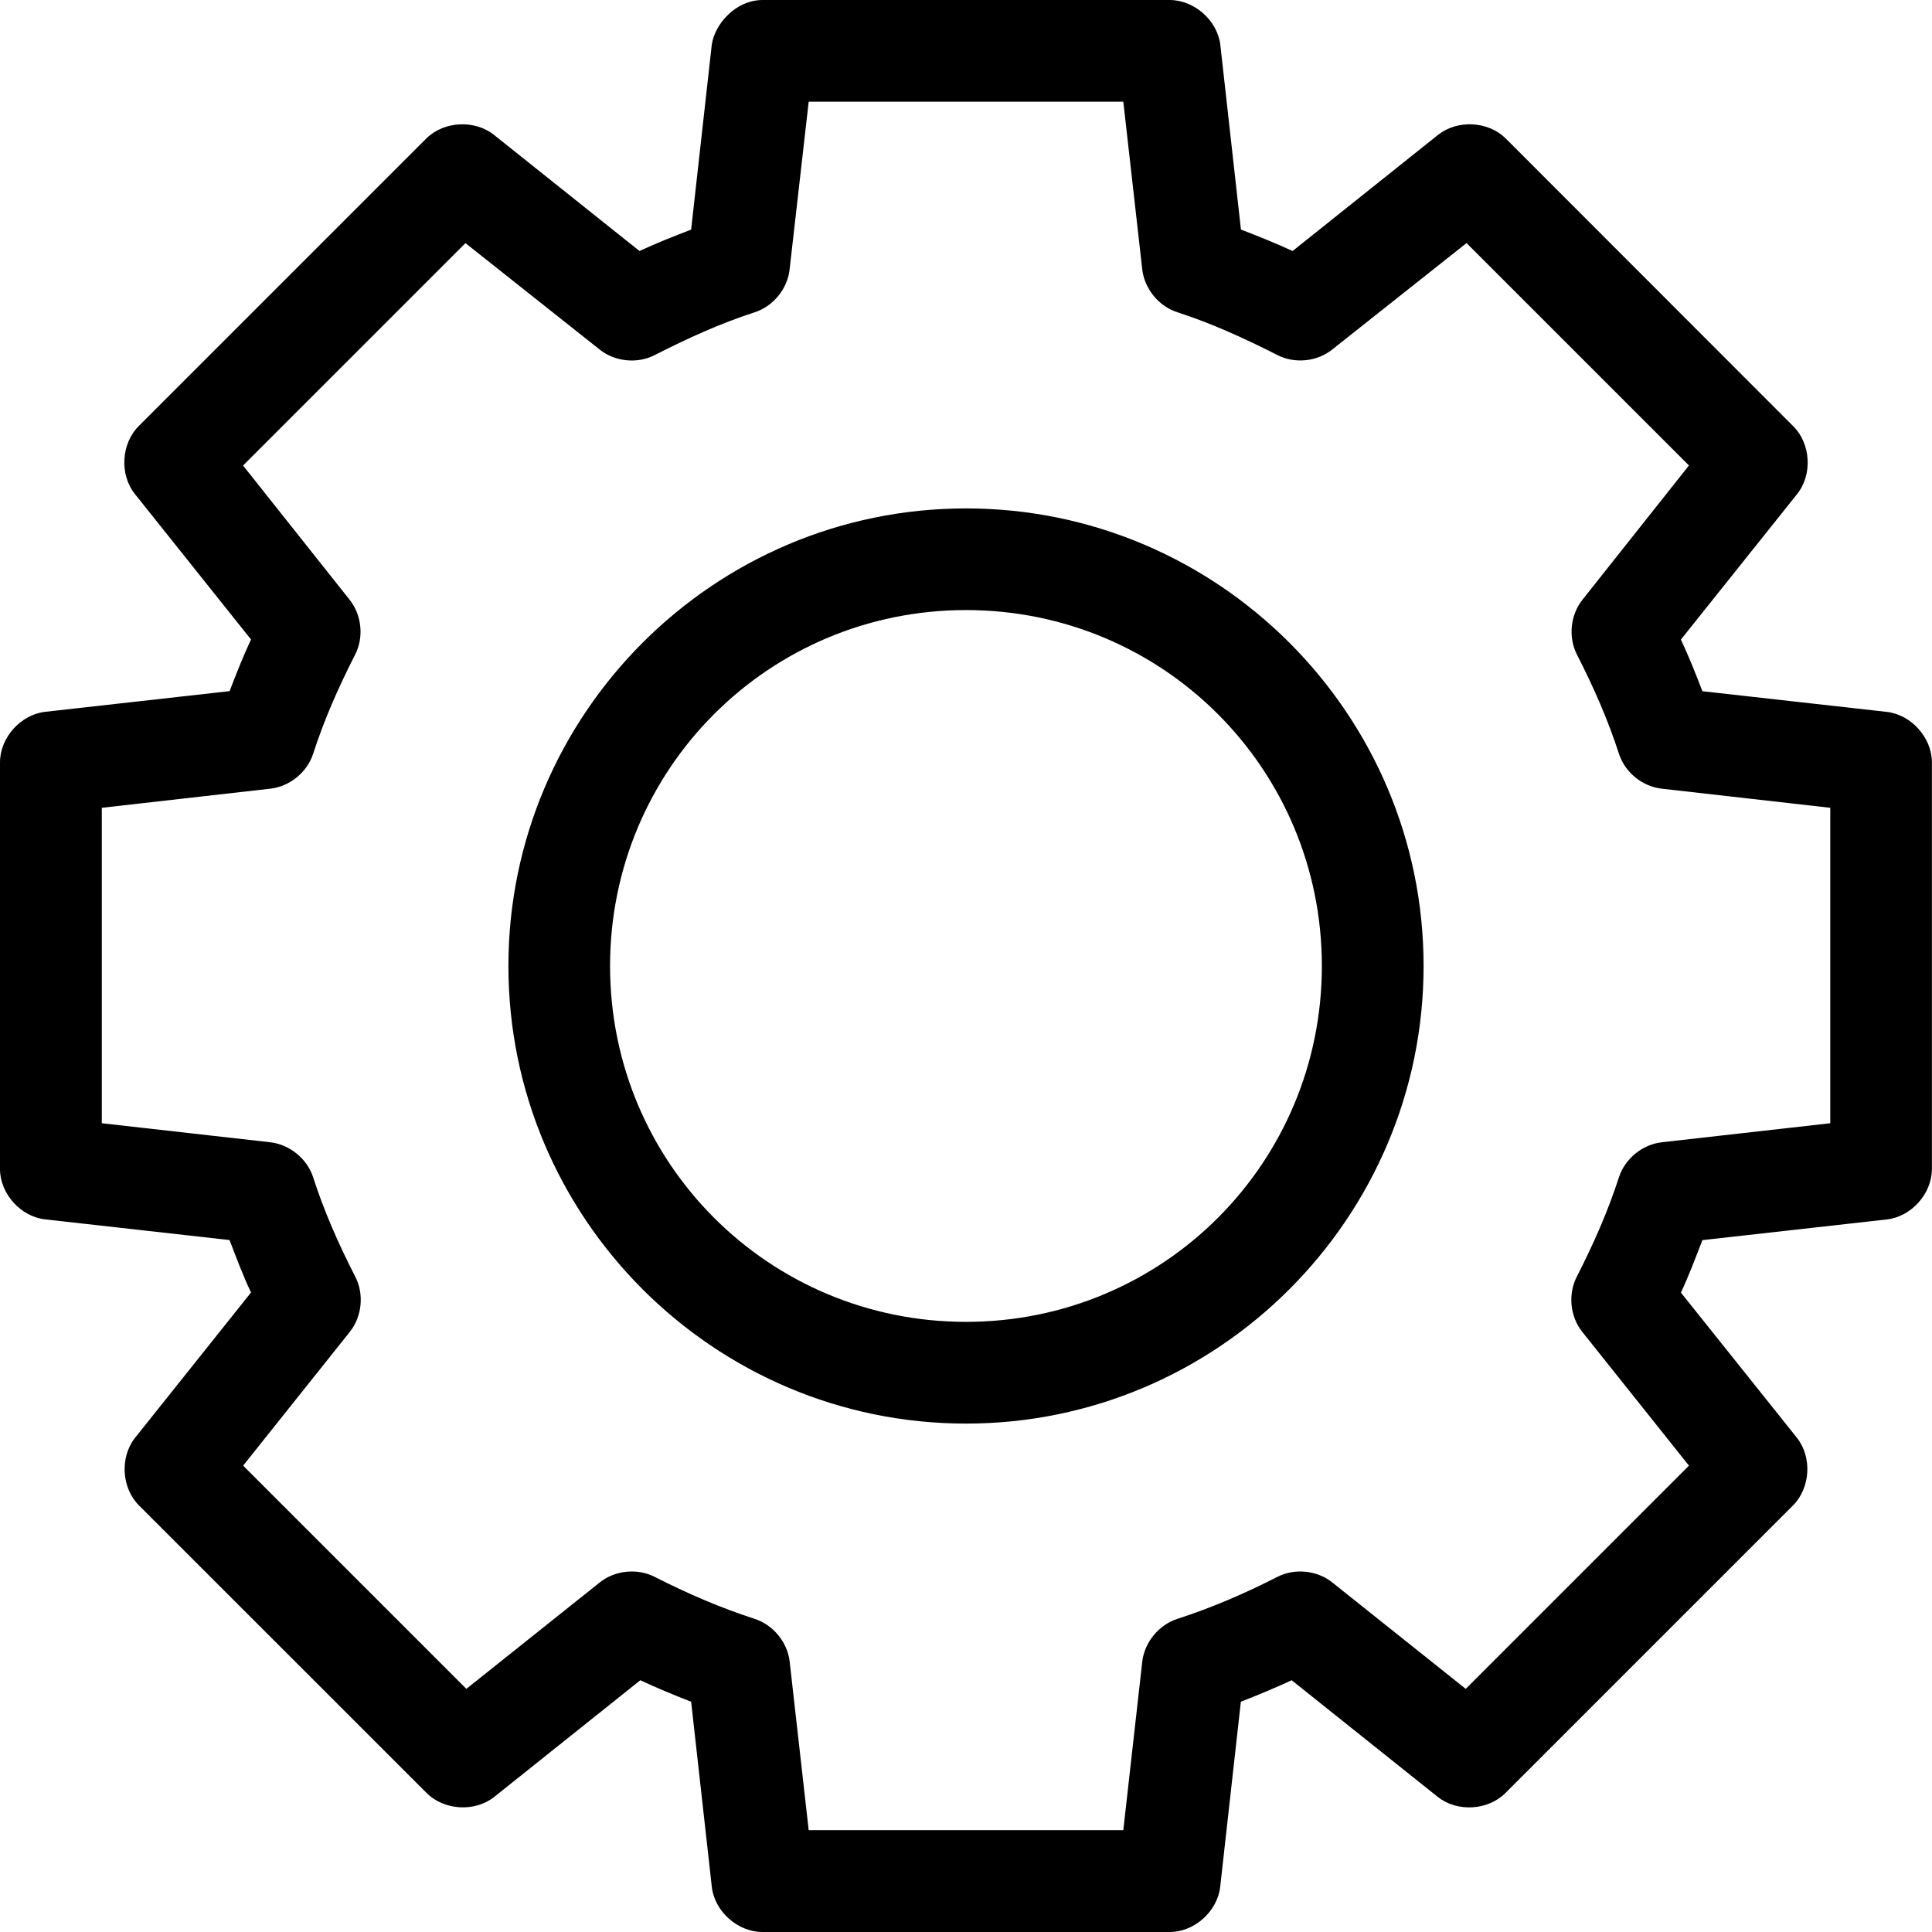 <svg width="26px" height="26px" viewBox="0 0 26 26" version="1.1" xmlns="http://www.w3.org/2000/svg" xmlns:xlink="http://www.w3.org/1999/xlink">
    <g id="settings" fill="currentColor">
        <path d="M10.263,0C9.906,0,9.622,0.316,9.579,0.599L9.301,3.09C9.063,3.181,8.832,3.273,8.606,3.378
			L6.65,1.817C6.392,1.609,5.978,1.628,5.741,1.86l-3.87,3.87C1.63,5.966,1.605,6.388,1.817,6.65l1.561,1.956
			C3.273,8.831,3.18,9.065,3.09,9.301l-2.48,0.278C0.277,9.616-0.002,9.929,0,10.263v5.473c0.003,0.332,0.28,0.638,0.609,0.674
			l2.48,0.278c0.091,0.239,0.182,0.479,0.289,0.706L1.817,19.35c-0.206,0.262-0.182,0.675,0.054,0.91l3.87,3.869
			c0.235,0.235,0.648,0.26,0.909,0.054l1.967-1.571c0.223,0.104,0.45,0.198,0.684,0.289l0.278,2.49
			c0.037,0.332,0.35,0.611,0.684,0.609h5.473c0.335,0.004,0.648-0.277,0.685-0.609l0.278-2.49c0.234-0.091,0.461-0.186,0.684-0.289
			l1.967,1.571c0.262,0.206,0.675,0.182,0.91-0.054l3.869-3.869c0.235-0.235,0.26-0.648,0.054-0.91l-1.562-1.955
			c0.107-0.228,0.197-0.467,0.289-0.706l2.48-0.278c0.329-0.036,0.605-0.342,0.609-0.674v-5.473
			c0.002-0.334-0.277-0.647-0.609-0.684l-2.48-0.278c-0.09-0.236-0.184-0.471-0.289-0.695l1.562-1.956
			c0.212-0.262,0.187-0.684-0.054-0.919L20.26,1.86c-0.238-0.232-0.651-0.251-0.91-0.043l-1.955,1.561
			c-0.227-0.105-0.458-0.198-0.695-0.289l-0.278-2.491C16.379,0.27,16.068-0.002,15.736,0H10.263z M10.883,1.369h4.234l0.256,2.266
			c0.033,0.257,0.224,0.488,0.471,0.567c0.459,0.148,0.907,0.353,1.348,0.577c0.232,0.119,0.533,0.088,0.736-0.075l1.808-1.433
			l2.993,2.993l-1.433,1.807c-0.163,0.204-0.193,0.505-0.075,0.737c0.225,0.44,0.418,0.877,0.566,1.336
			c0.081,0.25,0.316,0.442,0.578,0.47l2.266,0.257v4.245l-2.266,0.256c-0.262,0.029-0.497,0.221-0.578,0.471
			c-0.148,0.459-0.342,0.896-0.566,1.336c-0.123,0.236-0.092,0.543,0.075,0.748l1.433,1.797l-3.004,3.004l-1.797-1.433
			c-0.203-0.163-0.504-0.193-0.736-0.075c-0.44,0.225-0.889,0.418-1.348,0.566c-0.247,0.08-0.438,0.311-0.471,0.567l-0.256,2.276
			h-4.234l-0.257-2.276c-0.032-0.257-0.223-0.487-0.47-0.567c-0.459-0.148-0.907-0.342-1.347-0.566
			c-0.232-0.118-0.533-0.088-0.737,0.075l-1.796,1.433l-3.004-3.004l1.433-1.797c0.167-0.205,0.198-0.512,0.075-0.748
			c-0.225-0.439-0.418-0.877-0.566-1.336c-0.081-0.25-0.316-0.441-0.578-0.471l-2.266-0.256v-4.245l2.266-0.257
			c0.261-0.028,0.497-0.22,0.578-0.47c0.148-0.459,0.342-0.896,0.566-1.336c0.119-0.232,0.088-0.533-0.075-0.737L3.271,6.265
			l2.993-2.993l1.807,1.433c0.204,0.163,0.505,0.193,0.737,0.075c0.44-0.225,0.888-0.429,1.347-0.577
			c0.247-0.079,0.438-0.31,0.47-0.567L10.883,1.369L10.883,1.369z M13,6.842c-3.393,0-6.158,2.765-6.158,6.158
			c0,3.393,2.765,6.158,6.158,6.158s6.158-2.766,6.158-6.158C19.158,9.607,16.393,6.842,13,6.842z M13,8.21
			c2.653,0,4.789,2.136,4.789,4.79S15.653,17.789,13,17.789S8.21,15.653,8.21,13S10.347,8.21,13,8.21z"/>
    </g>
</svg>
